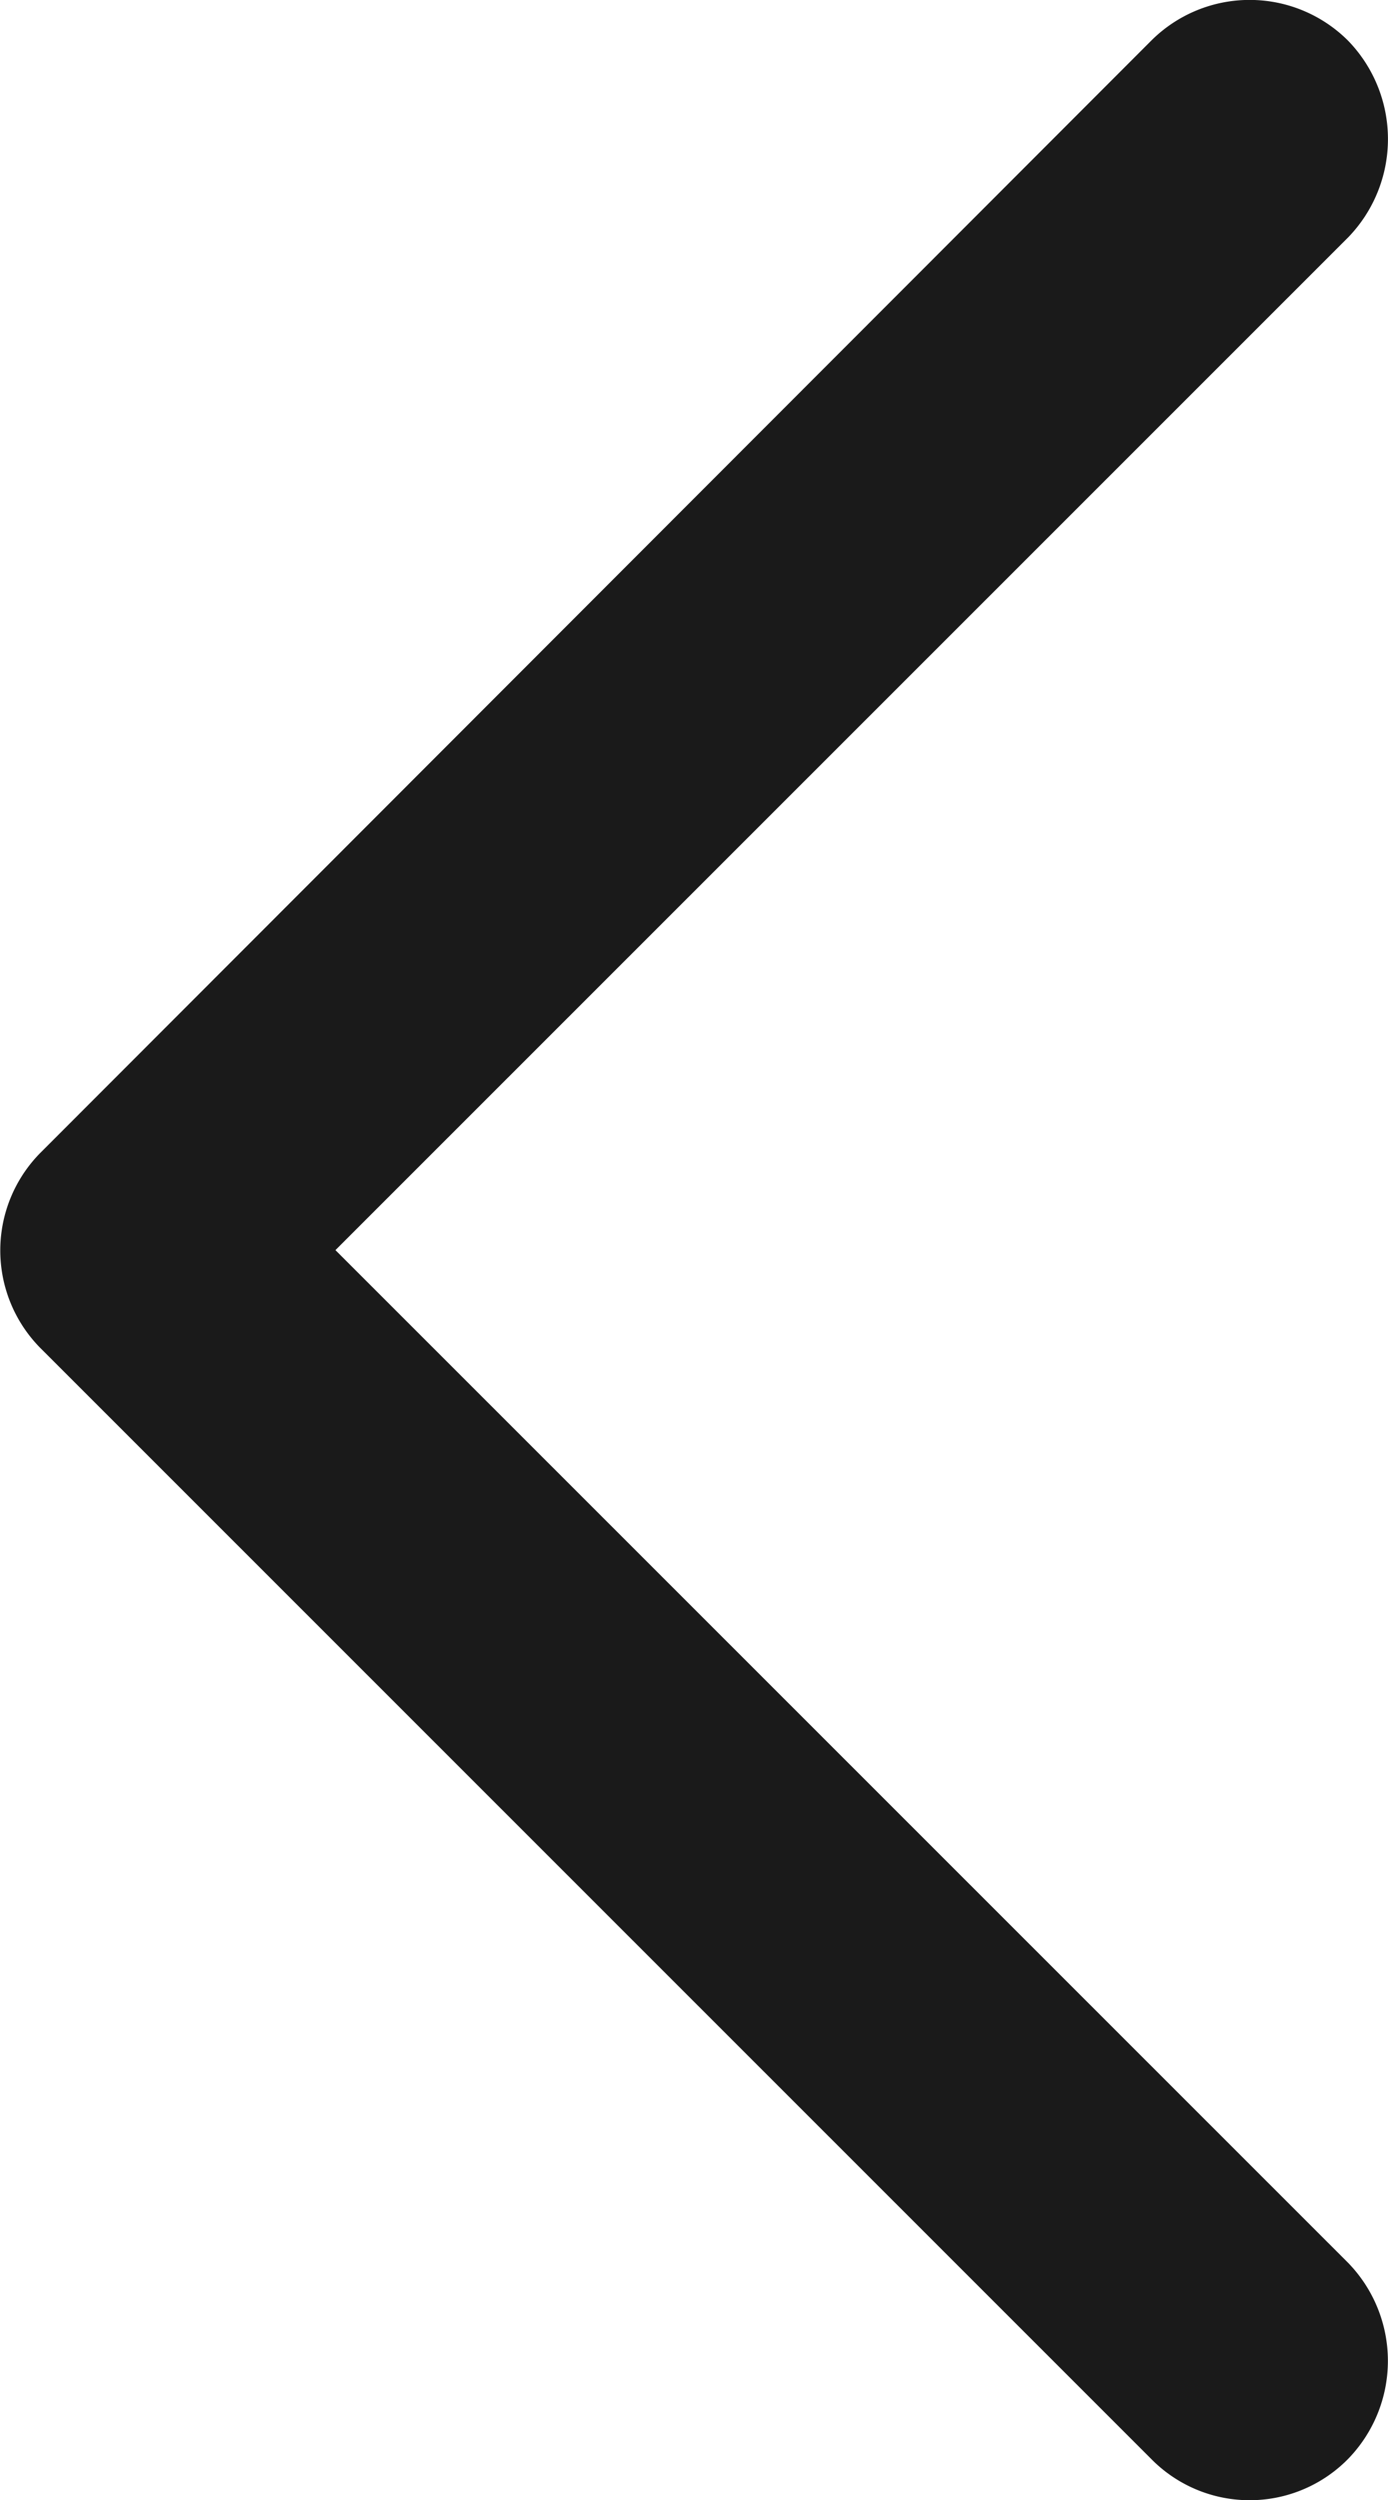 <svg xmlns="http://www.w3.org/2000/svg" viewBox="0 0 22.22 40"><defs><style>.cls-1{fill:#1a1a1a;}</style></defs><title>ttb_1</title><g id="圖層_2" data-name="圖層 2"><g id="圖層_2-2" data-name="圖層 2"><path class="cls-1" d="M21.58,36.2a2.25,2.25,0,0,1,0,3.14,2.21,2.21,0,0,1-3.15,0L.67,21.59a2.22,2.22,0,0,1,0-3.17L18.43.65a2.23,2.23,0,0,1,3.15,0,2.26,2.26,0,0,1,0,3.15L5.37,20,21.58,36.2Z"/></g></g></svg>